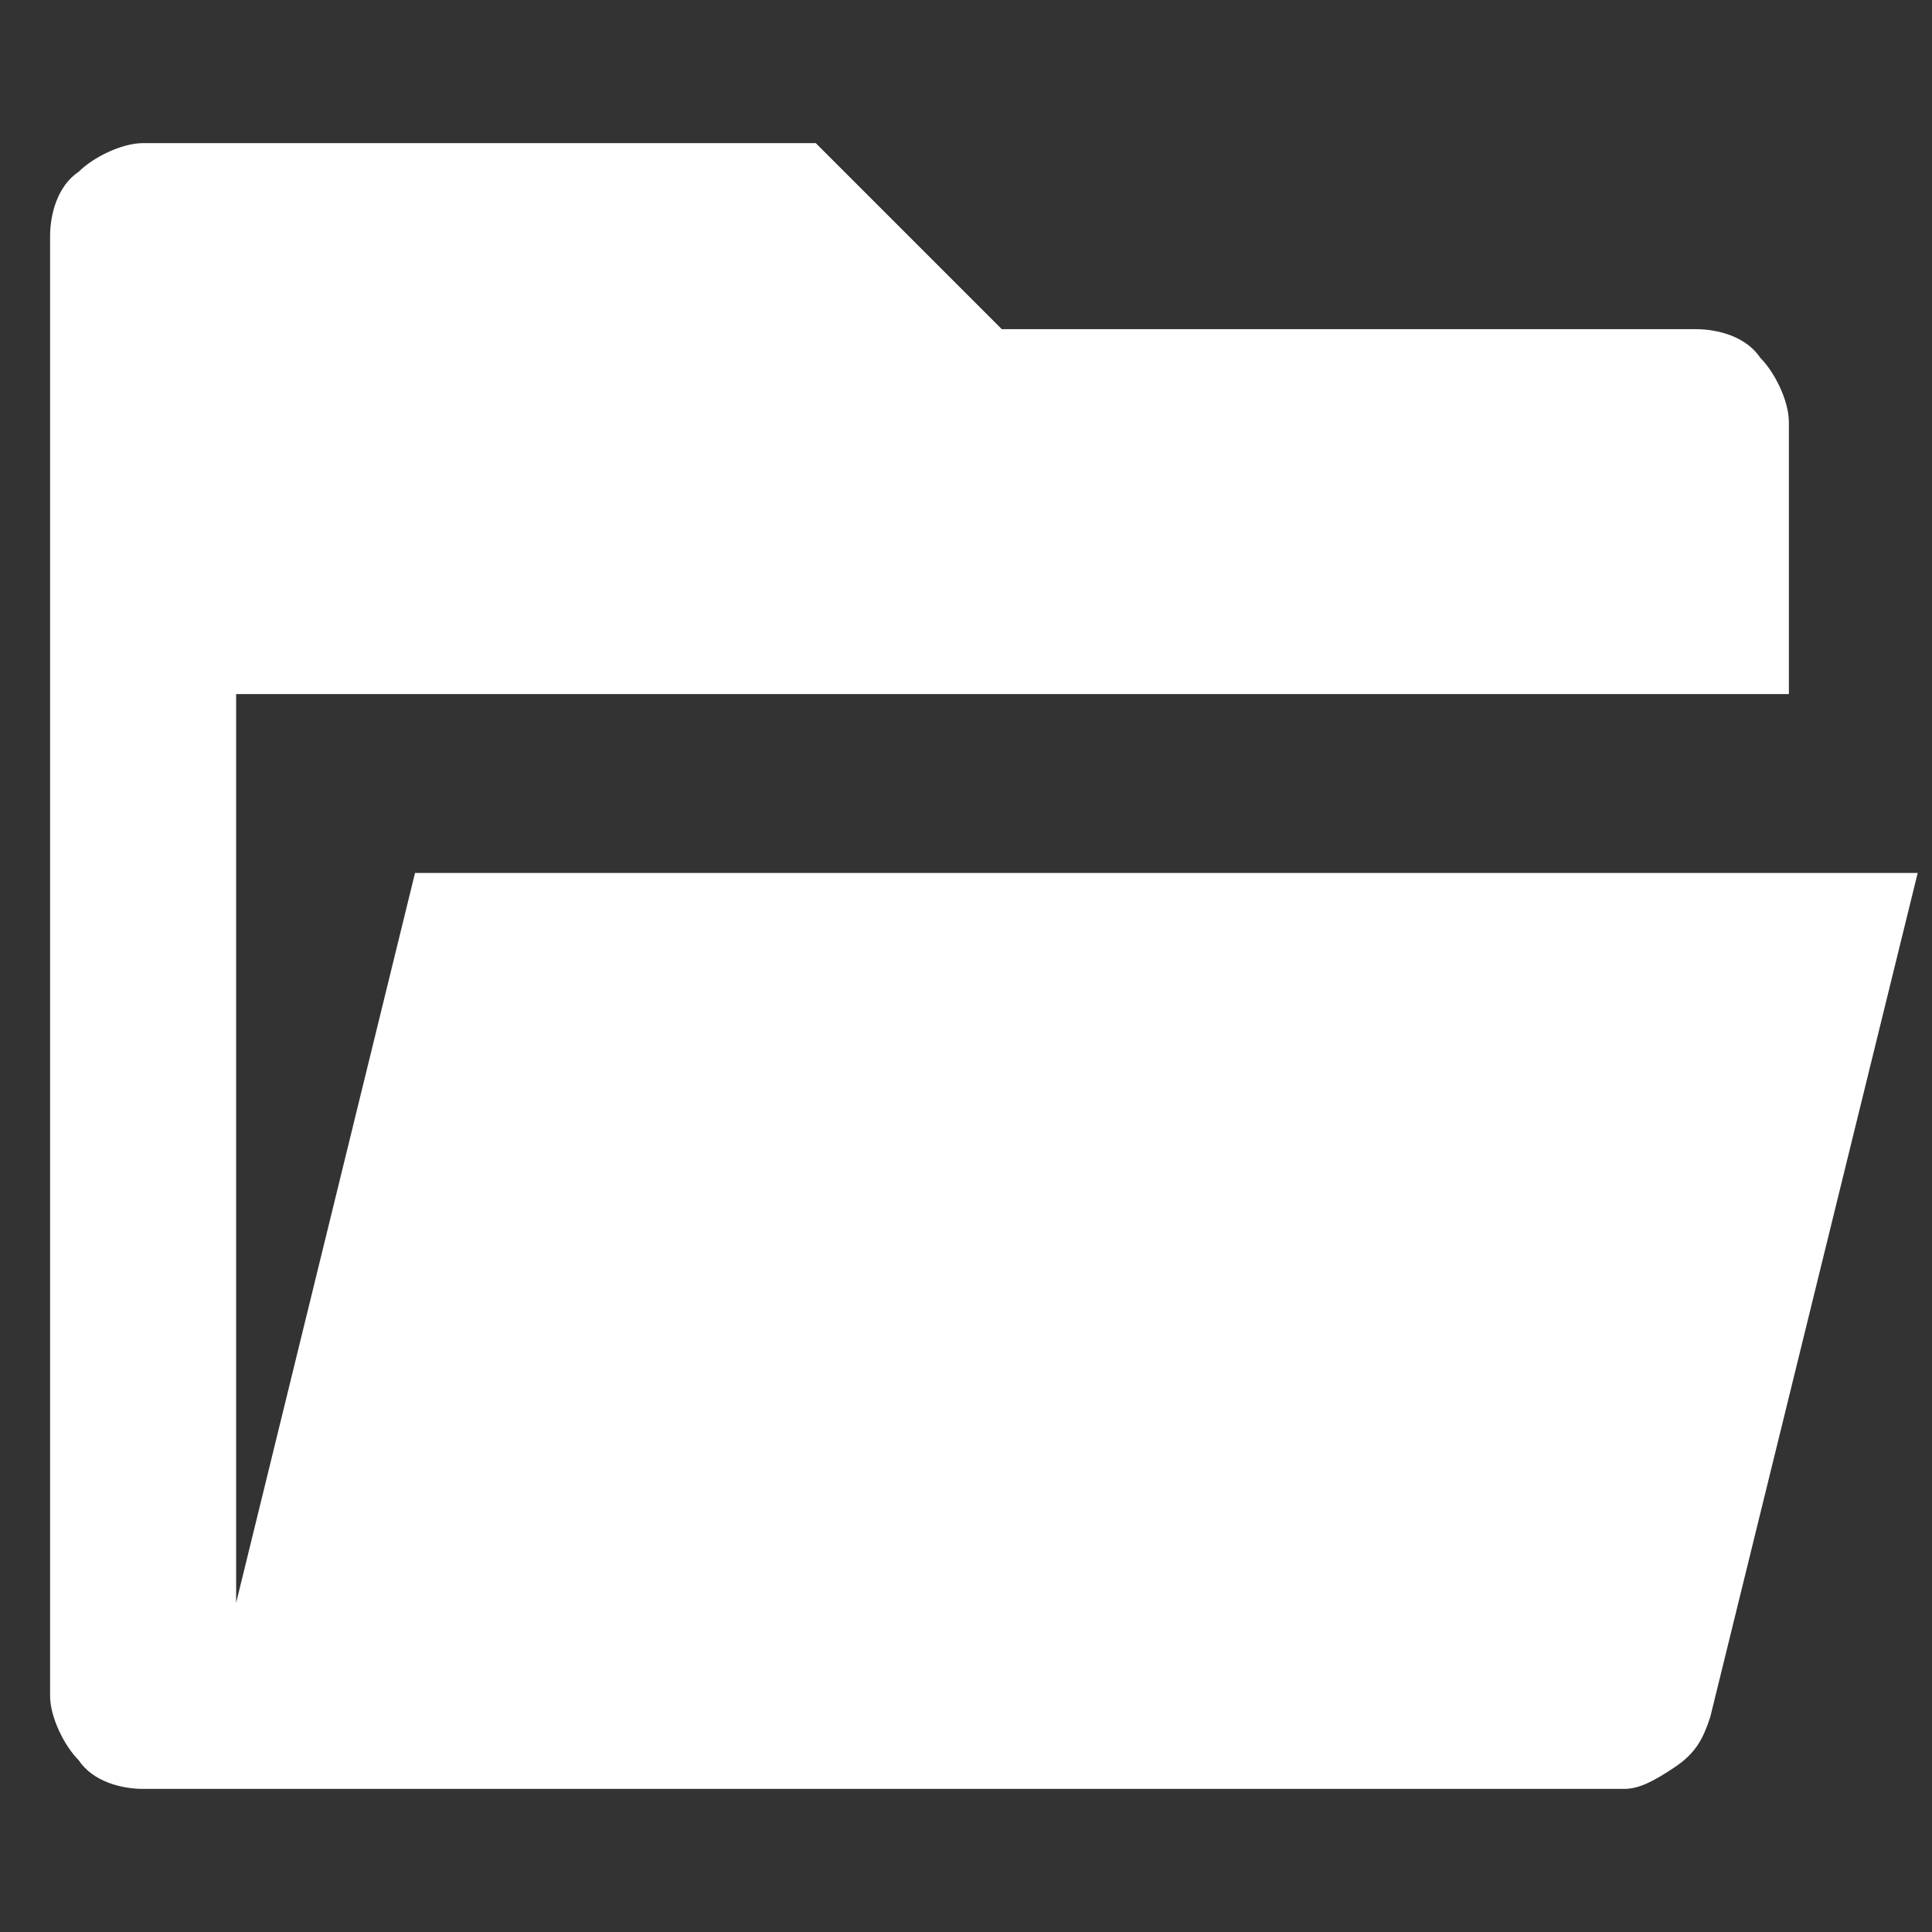 <?xml version="1.0" encoding="utf-8"?>
<!-- Generator: Adobe Illustrator 26.2.1, SVG Export Plug-In . SVG Version: 6.00 Build 0)  -->
<svg version="1.1" id="圖層_1" xmlns="http://www.w3.org/2000/svg" xmlns:xlink="http://www.w3.org/1999/xlink" x="0px" y="0px"
	 viewBox="0 0 27 27" style="enable-background:new 0 0 27 27;" xml:space="preserve">
<rect x="0" y="0" width="27" height="27" fill="#333333" stroke="none"/>
<style type="text/css">
	.st0{fill:#FFFFFF;}
</style>
<path class="st0" d="M2,25c-0.3,0-0.7-0.1-0.9-0.4c-0.2-0.2-0.4-0.6-0.4-0.9V3.3c0-0.3,0.1-0.7,0.4-0.9C1.3,2.2,1.7,2,2,2h9.4
	L14,4.6h9.7c0.3,0,0.7,0.1,0.9,0.4c0.2,0.2,0.4,0.6,0.4,0.9v3.8H3.3v12.7l2.5-10.2h21L23.9,24c-0.1,0.3-0.2,0.5-0.5,0.7
	S22.9,25,22.7,25H2z"/>
</svg>
